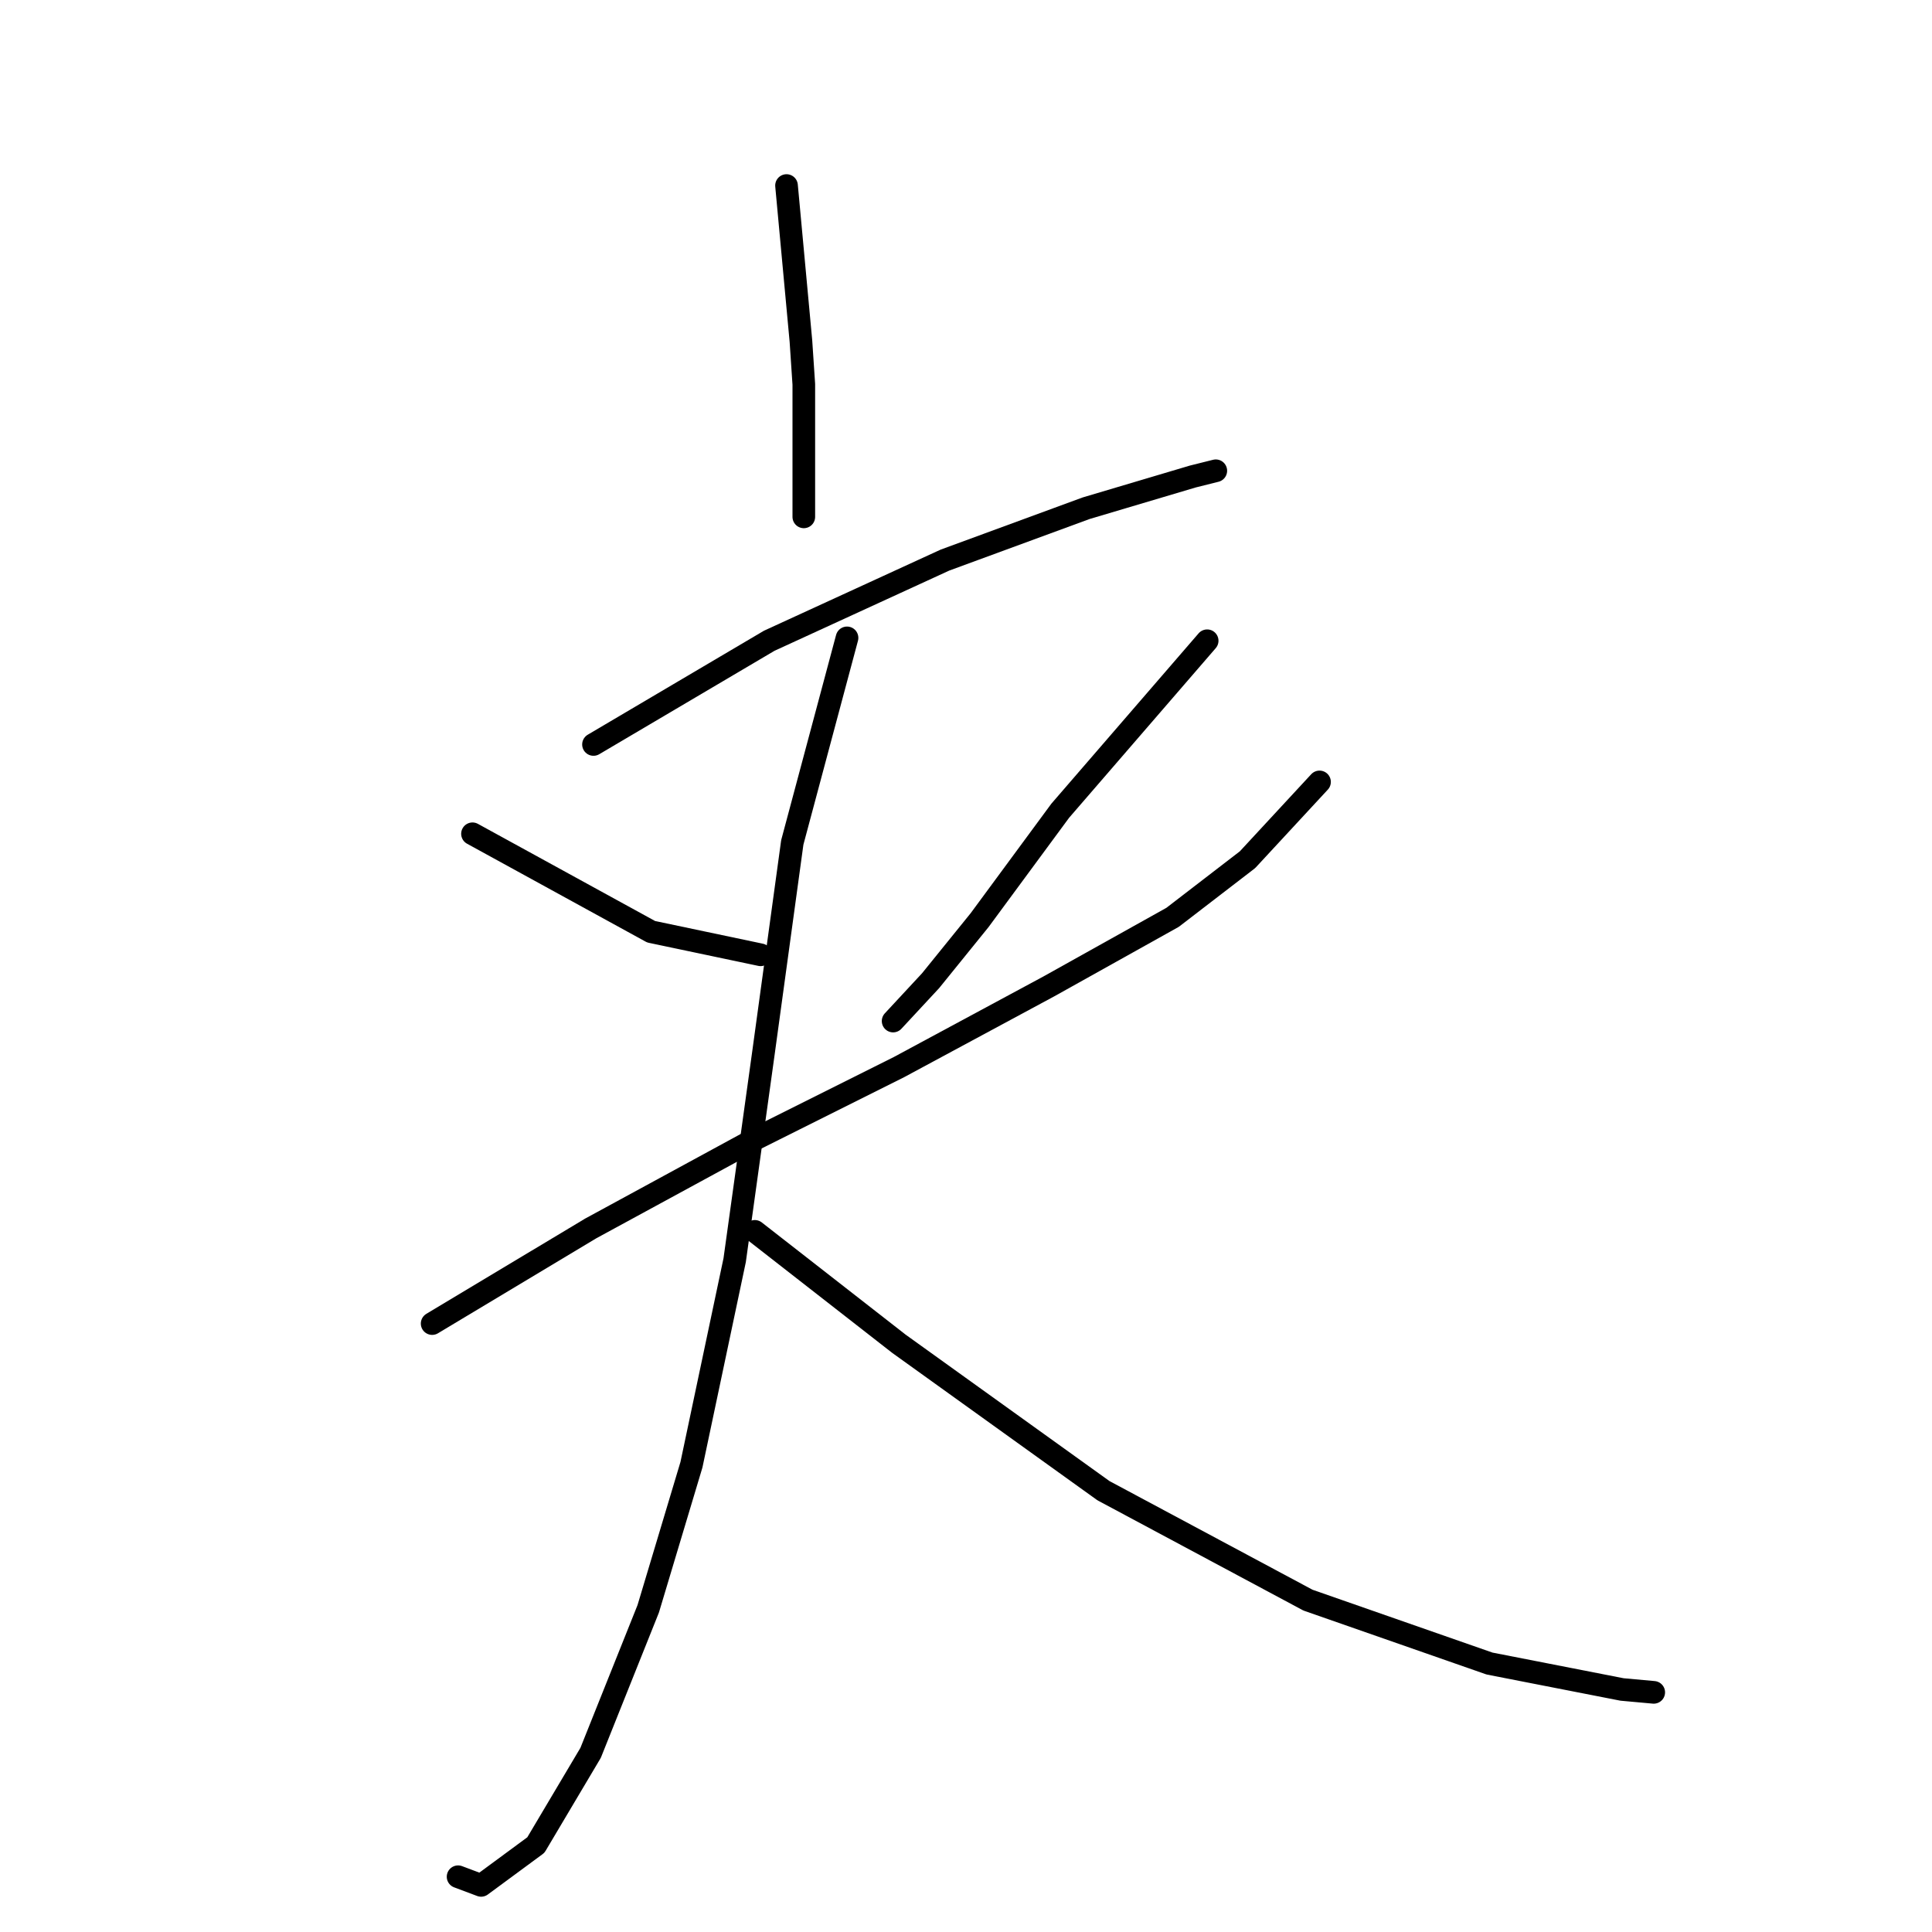 <?xml version="1.0" standalone="no"?>
    <svg width="256" height="256" xmlns="http://www.w3.org/2000/svg" version="1.1">
    <polyline stroke="black" stroke-width="3" stroke-linecap="round" fill="transparent" stroke-linejoin="round" points="104.218 24.585 106.127 45.2 106.509 50.926 106.509 63.524 106.509 68.487 106.509 68.487 " />
        <polyline stroke="black" stroke-width="3" stroke-linecap="round" fill="transparent" stroke-linejoin="round" points="78.641 98.646 101.928 84.903 125.215 74.214 143.921 67.342 158.046 63.143 161.1 62.379 161.1 62.379 " />
        <polyline stroke="black" stroke-width="3" stroke-linecap="round" fill="transparent" stroke-linejoin="round" points="62.607 110.481 86.276 123.46 100.783 126.515 100.783 126.515 " />
        <polyline stroke="black" stroke-width="3" stroke-linecap="round" fill="transparent" stroke-linejoin="round" points="159.955 84.903 140.485 107.427 129.796 121.933 123.306 129.95 118.343 135.295 118.343 135.295 " />
        <polyline stroke="black" stroke-width="3" stroke-linecap="round" fill="transparent" stroke-linejoin="round" points="57.262 175.38 78.259 162.782 100.019 150.947 119.107 141.403 138.958 130.714 155.374 121.552 165.3 113.916 174.844 103.609 174.844 103.609 " />
        <polyline stroke="black" stroke-width="3" stroke-linecap="round" fill="transparent" stroke-linejoin="round" points="112.235 84.521 104.982 111.626 101.164 139.494 97.347 166.981 91.62 194.086 85.894 213.174 78.259 232.262 71.005 244.478 63.752 249.823 60.698 248.677 60.698 248.677 " />
        <polyline stroke="black" stroke-width="3" stroke-linecap="round" fill="transparent" stroke-linejoin="round" points="100.019 163.163 119.107 178.052 146.212 197.522 173.317 212.028 197.367 220.427 214.928 223.863 219.128 224.245 219.128 224.245 " />
        </svg>